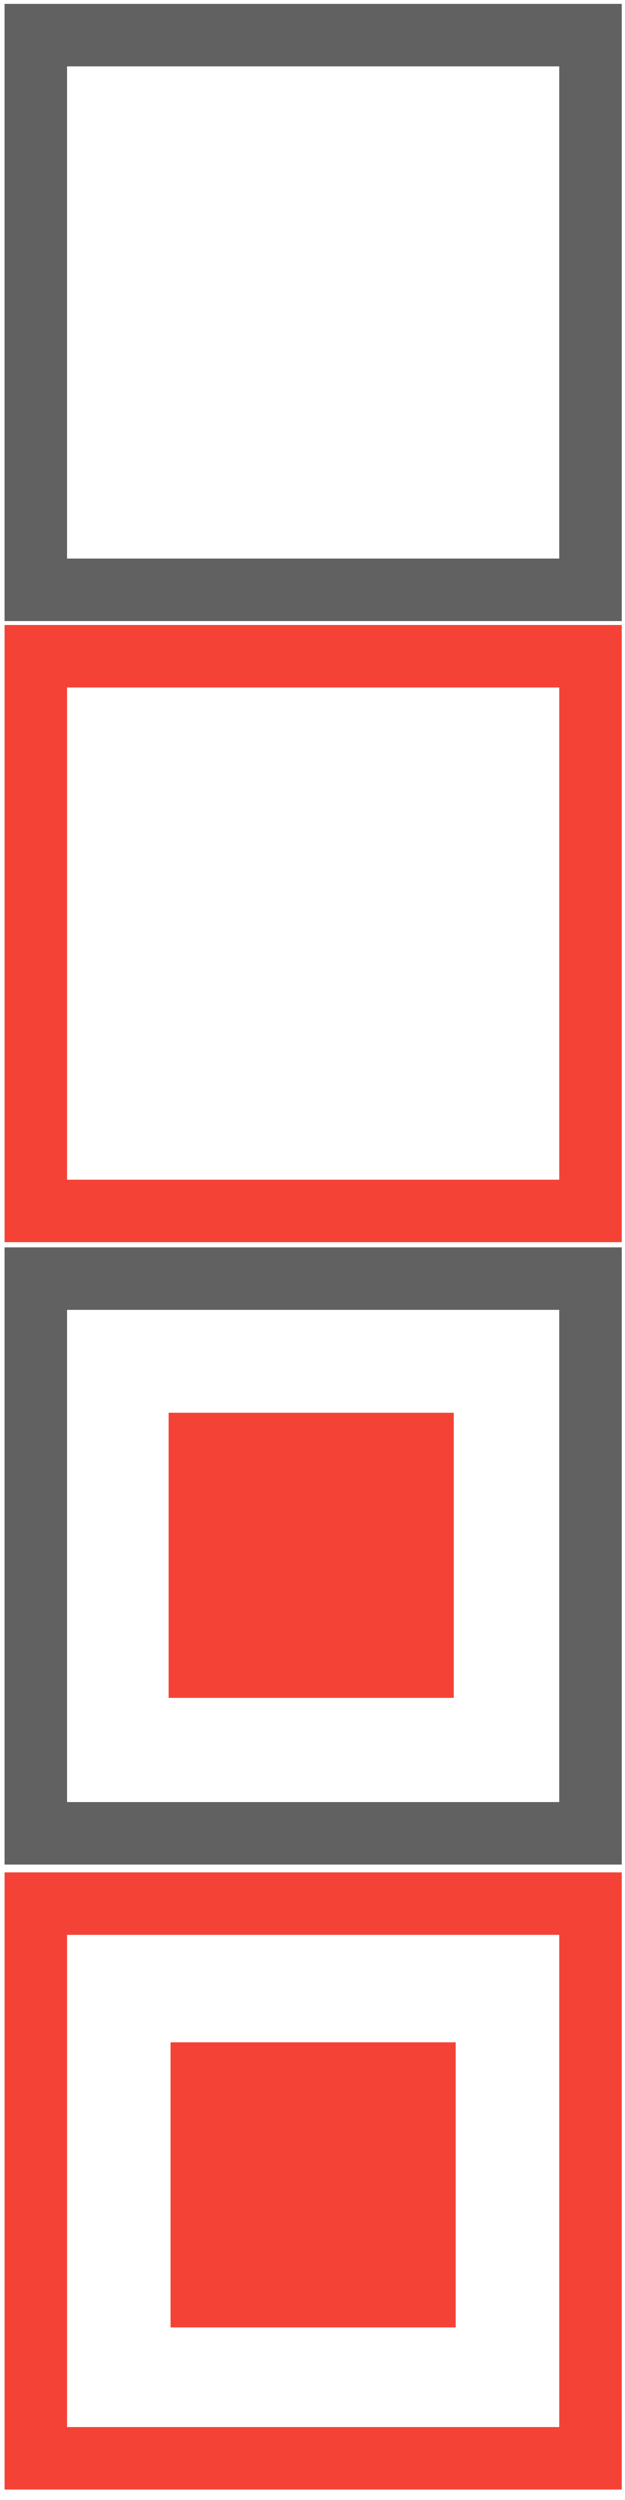 <?xml version="1.0" encoding="utf-8"?>
<!-- Generator: Adobe Illustrator 18.1.1, SVG Export Plug-In . SVG Version: 6.00 Build 0)  -->
<svg width="10" height="40" xmlns="http://www.w3.org/2000/svg">
 <g>
  <title>Layer 1</title>
  <rect stroke="#616161" id="svg_20" height="8.875" width="8.875" y="0.562" x="0.573" stroke-linecap="null" stroke-linejoin="null" fill="none"/>
  <rect id="svg_21" stroke="#f44336" height="8.875" width="8.875" y="10.5" x="0.573" stroke-linecap="null" stroke-linejoin="null" fill="none"/>
  <rect id="svg_22" stroke="#616161" height="8.875" width="8.875" y="20.458" x="0.573" stroke-linecap="null" stroke-linejoin="null" fill="none"/>
  <rect id="svg_23" stroke="#f44336" height="8.875" width="8.875" y="30.458" x="0.573" stroke-linecap="null" stroke-linejoin="null" fill="none"/>
  <rect id="svg_24" height="4.562" width="4.562" y="22.604" x="2.698" stroke-linecap="null" stroke-linejoin="null" fill="#f44336"/>
  <rect id="svg_25" height="4.562" width="4.562" y="32.677" x="2.729" stroke-linecap="null" stroke-linejoin="null" fill="#f44336"/>
 </g>
</svg>